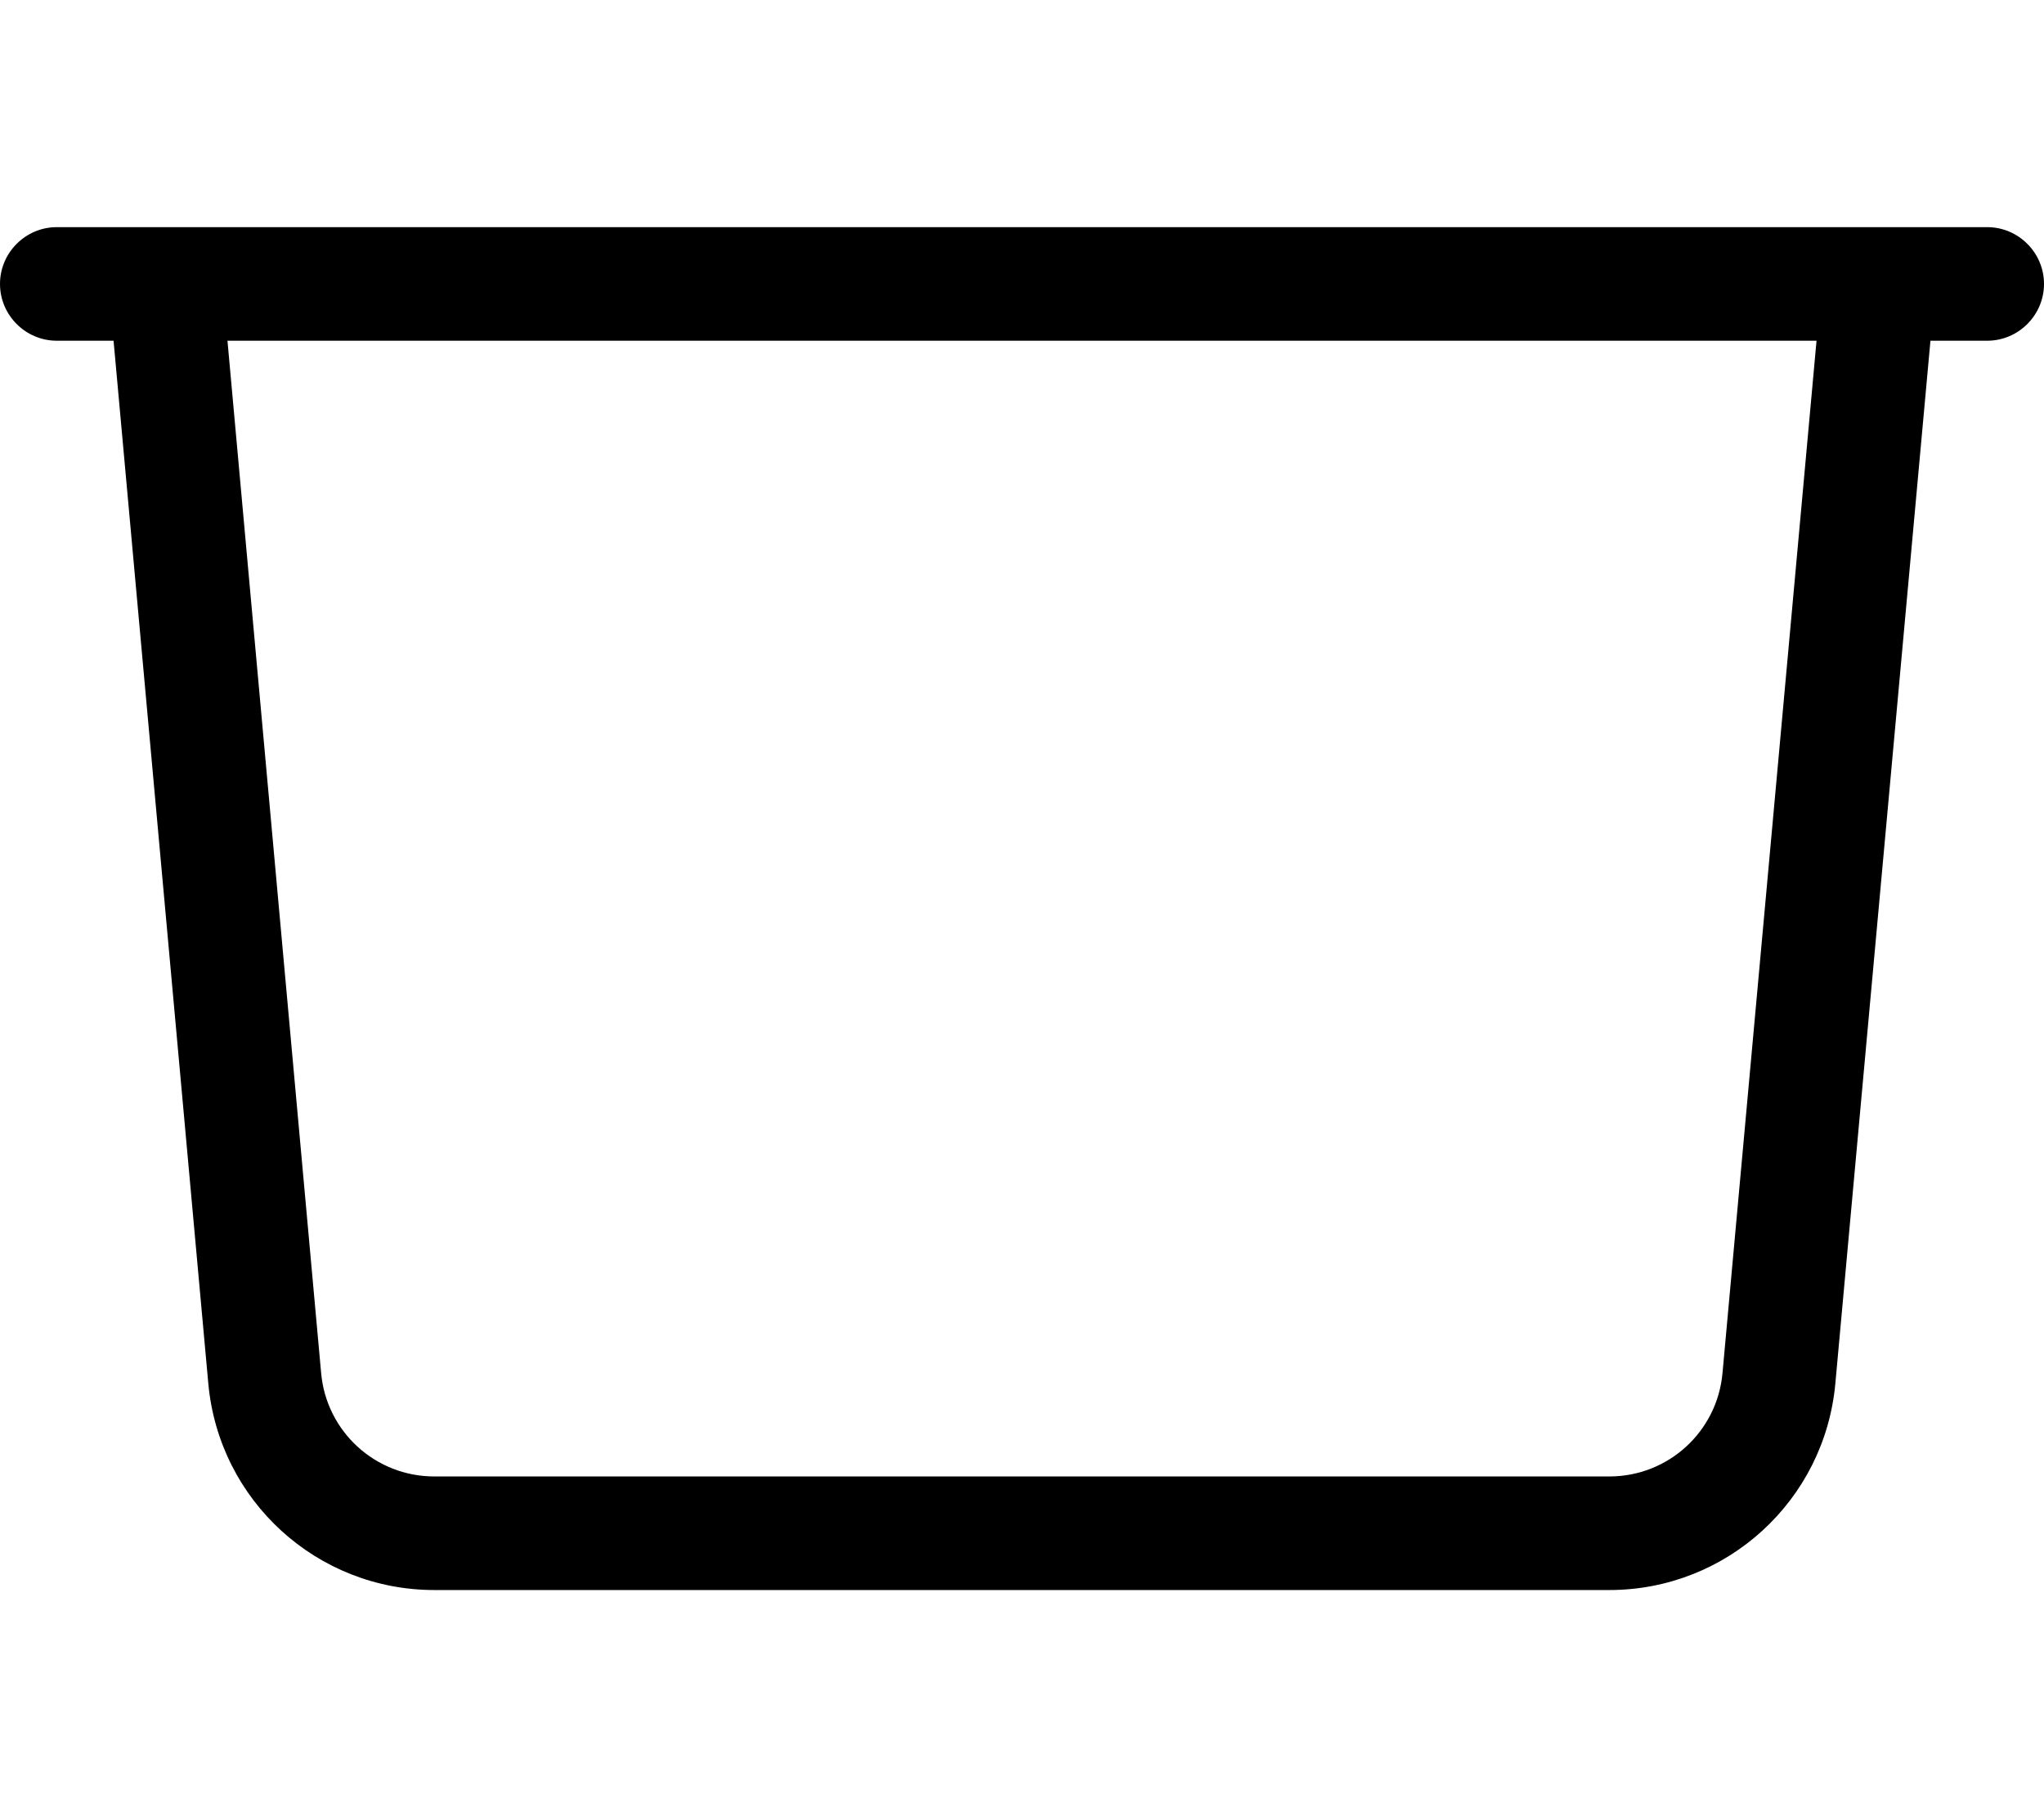 <svg fill="currentColor" xmlns="http://www.w3.org/2000/svg" viewBox="0 0 576 512"><!--! Font Awesome Pro 7.0.1 by @fontawesome - https://fontawesome.com License - https://fontawesome.com/license (Commercial License) Copyright 2025 Fonticons, Inc. --><path fill="currentColor" d="M16 64C7.2 64 0 71.2 0 80S7.2 96 16 96l16 0 26.7 293.8c3 33 30.6 58.2 63.7 58.2l331.1 0c33.1 0 60.7-25.2 63.7-58.2L544 96 560 96c8.8 0 16-7.2 16-16s-7.2-16-16-16L16 64zM511.9 96L485.4 386.9c-1.5 16.5-15.3 29.1-31.9 29.1l-331.1 0c-16.6 0-30.4-12.6-31.9-29.1L64.1 96 511.9 96z"/></svg>